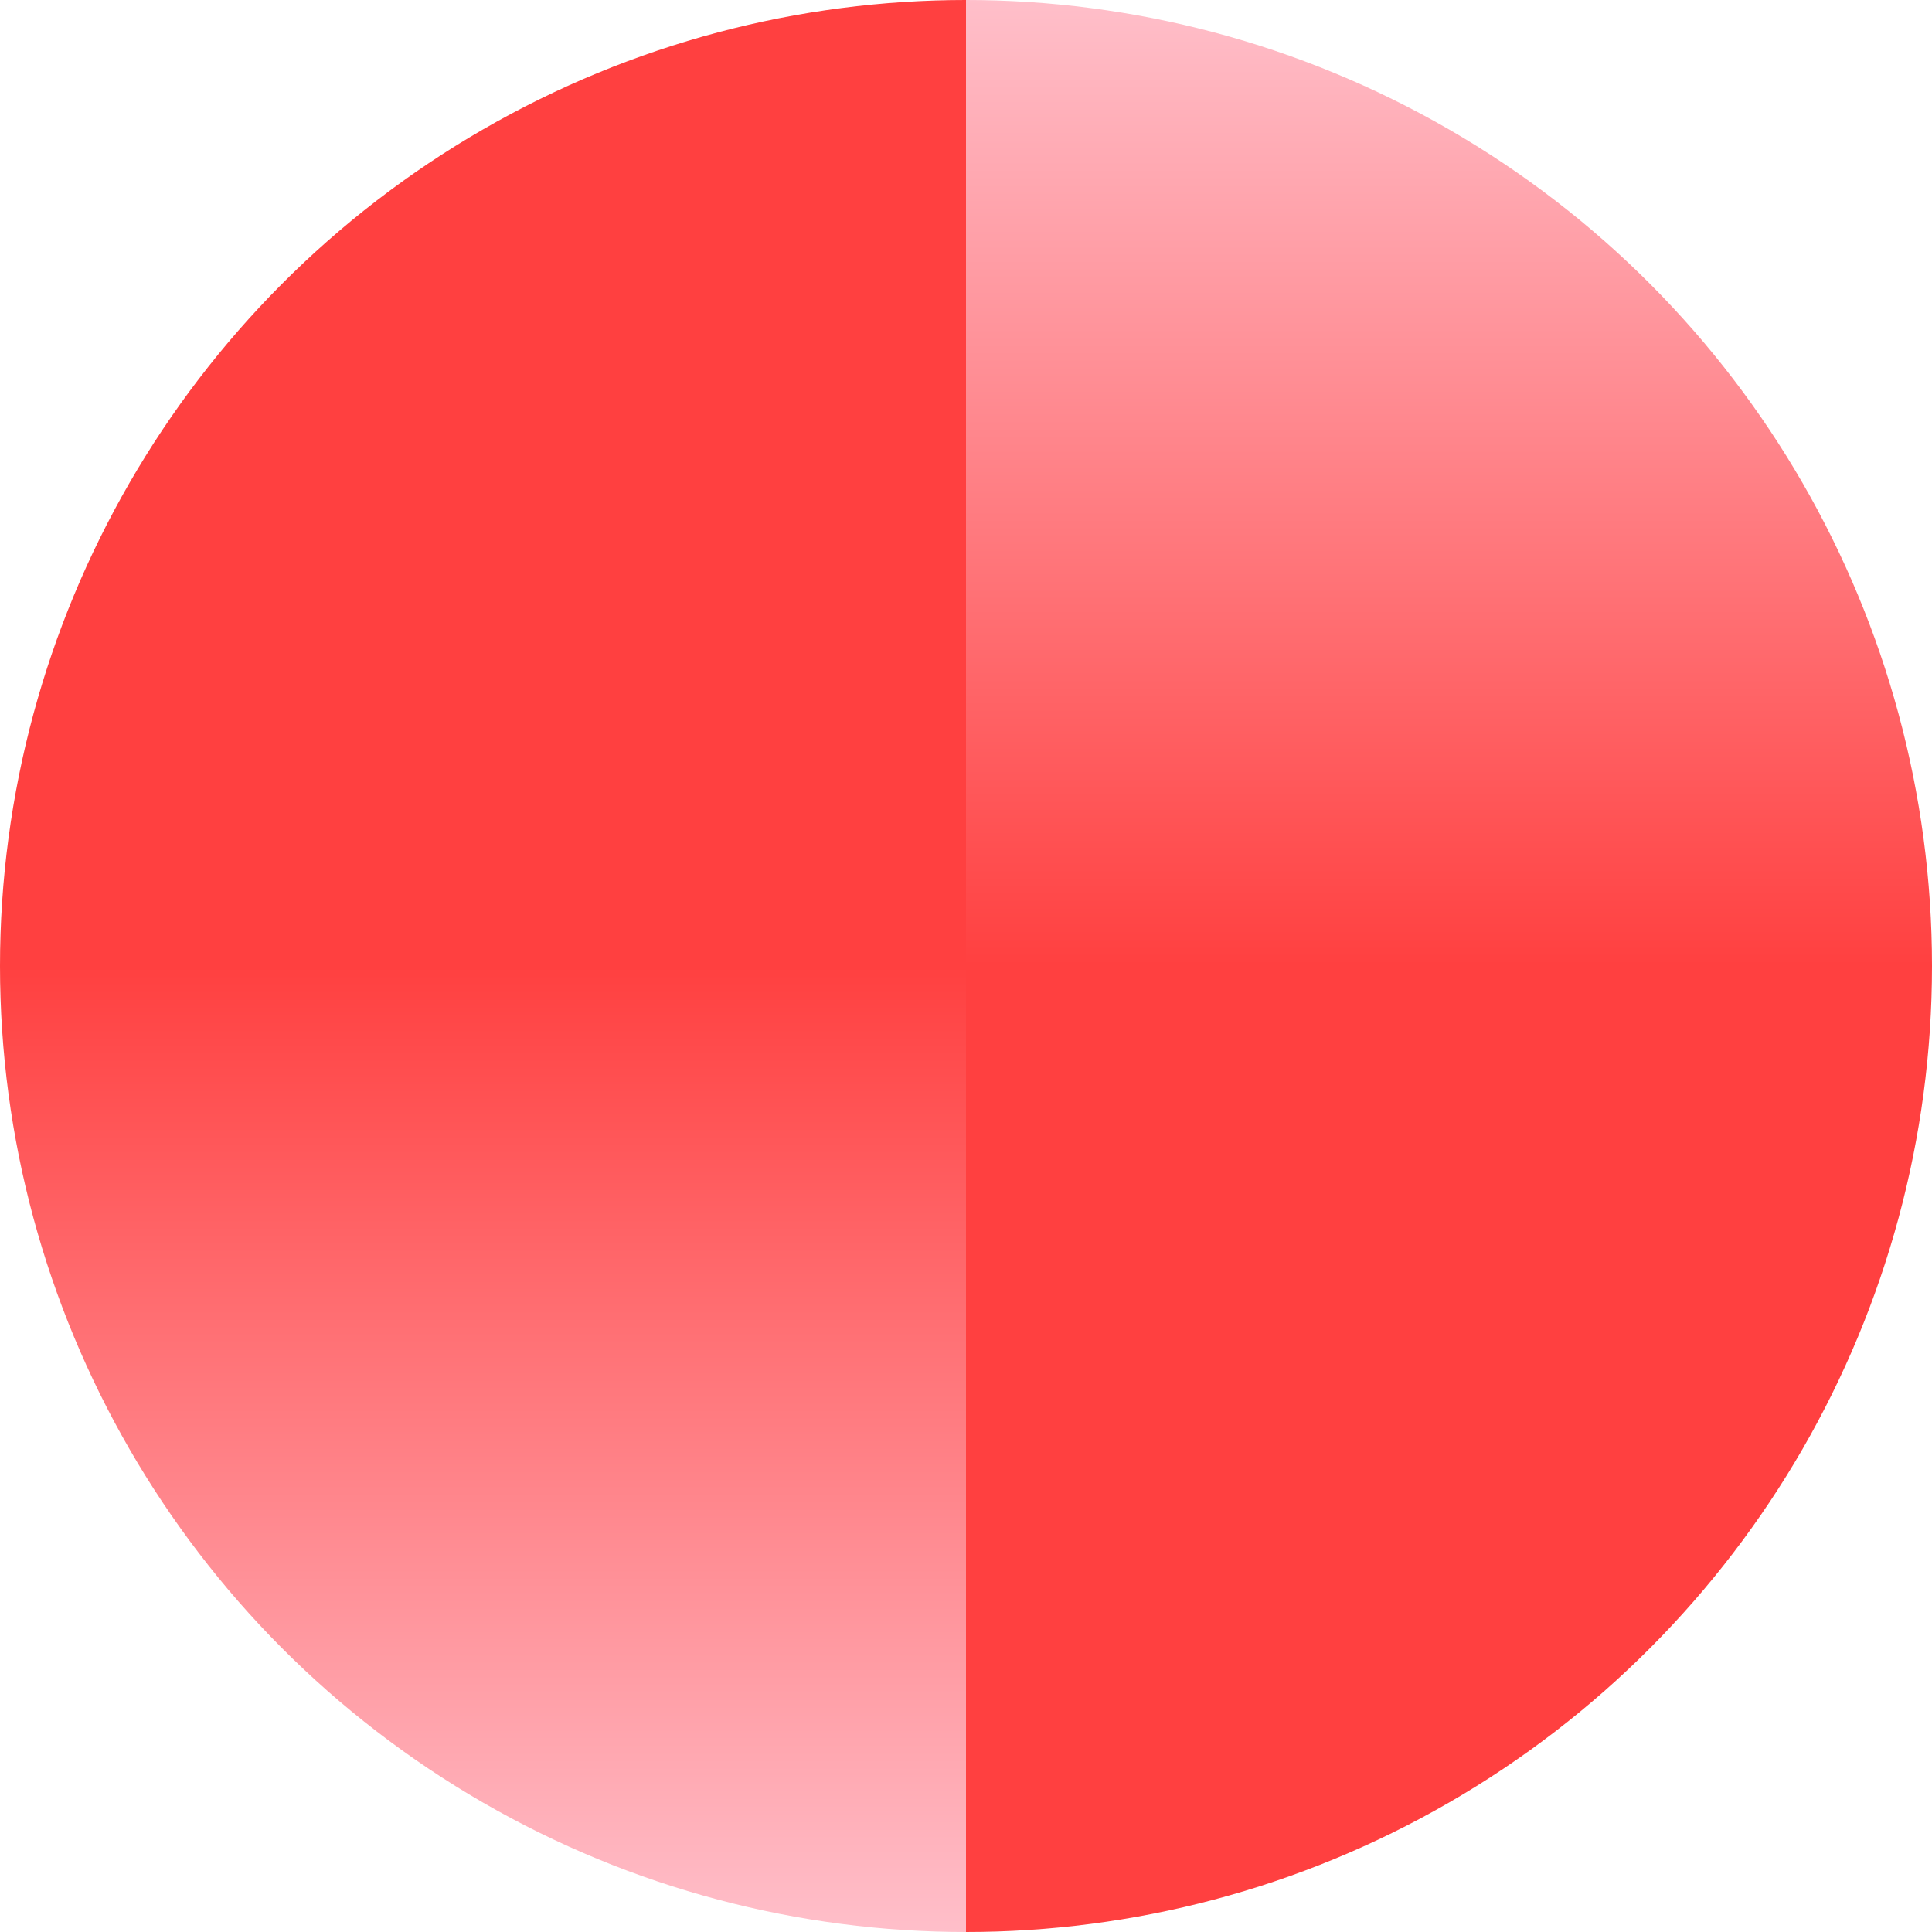 <?xml version="1.0" encoding="UTF-8" standalone="no"?>
<svg xmlns="http://www.w3.org/2000/svg" version="1.1" width="100" height="100">
  <defs>
    <clipPath id="circle">
      <circle cx="50" cy="50" r="50" />
    </clipPath>
    <linearGradient id="gradient1" x1="0%" y1="0%" x2="0%" y2="100%">
      <stop offset="0%" style="stop-color:#FF4040;" />
      <stop offset="50%" style="stop-color:#FF4040;" />
      <stop offset="100%" style="stop-color:pink;" />
    </linearGradient>
    <linearGradient id="gradient2" x1="0%" y1="0%" x2="0%" y2="100%">
      <stop offset="0%" style="stop-color:pink;" />
      <stop offset="50%" style="stop-color:#FF4040;" />
      <stop offset="100%" style="stop-color:#FF4040;" />
    </linearGradient>
  </defs>
  <rect x="0" y="0" width="50" height="100" fill="url(#gradient1)" clip-path="url(#circle)" />
  <rect x="50" y="0" width="50" height="100" fill="url(#gradient2)" clip-path="url(#circle)" />
</svg>
